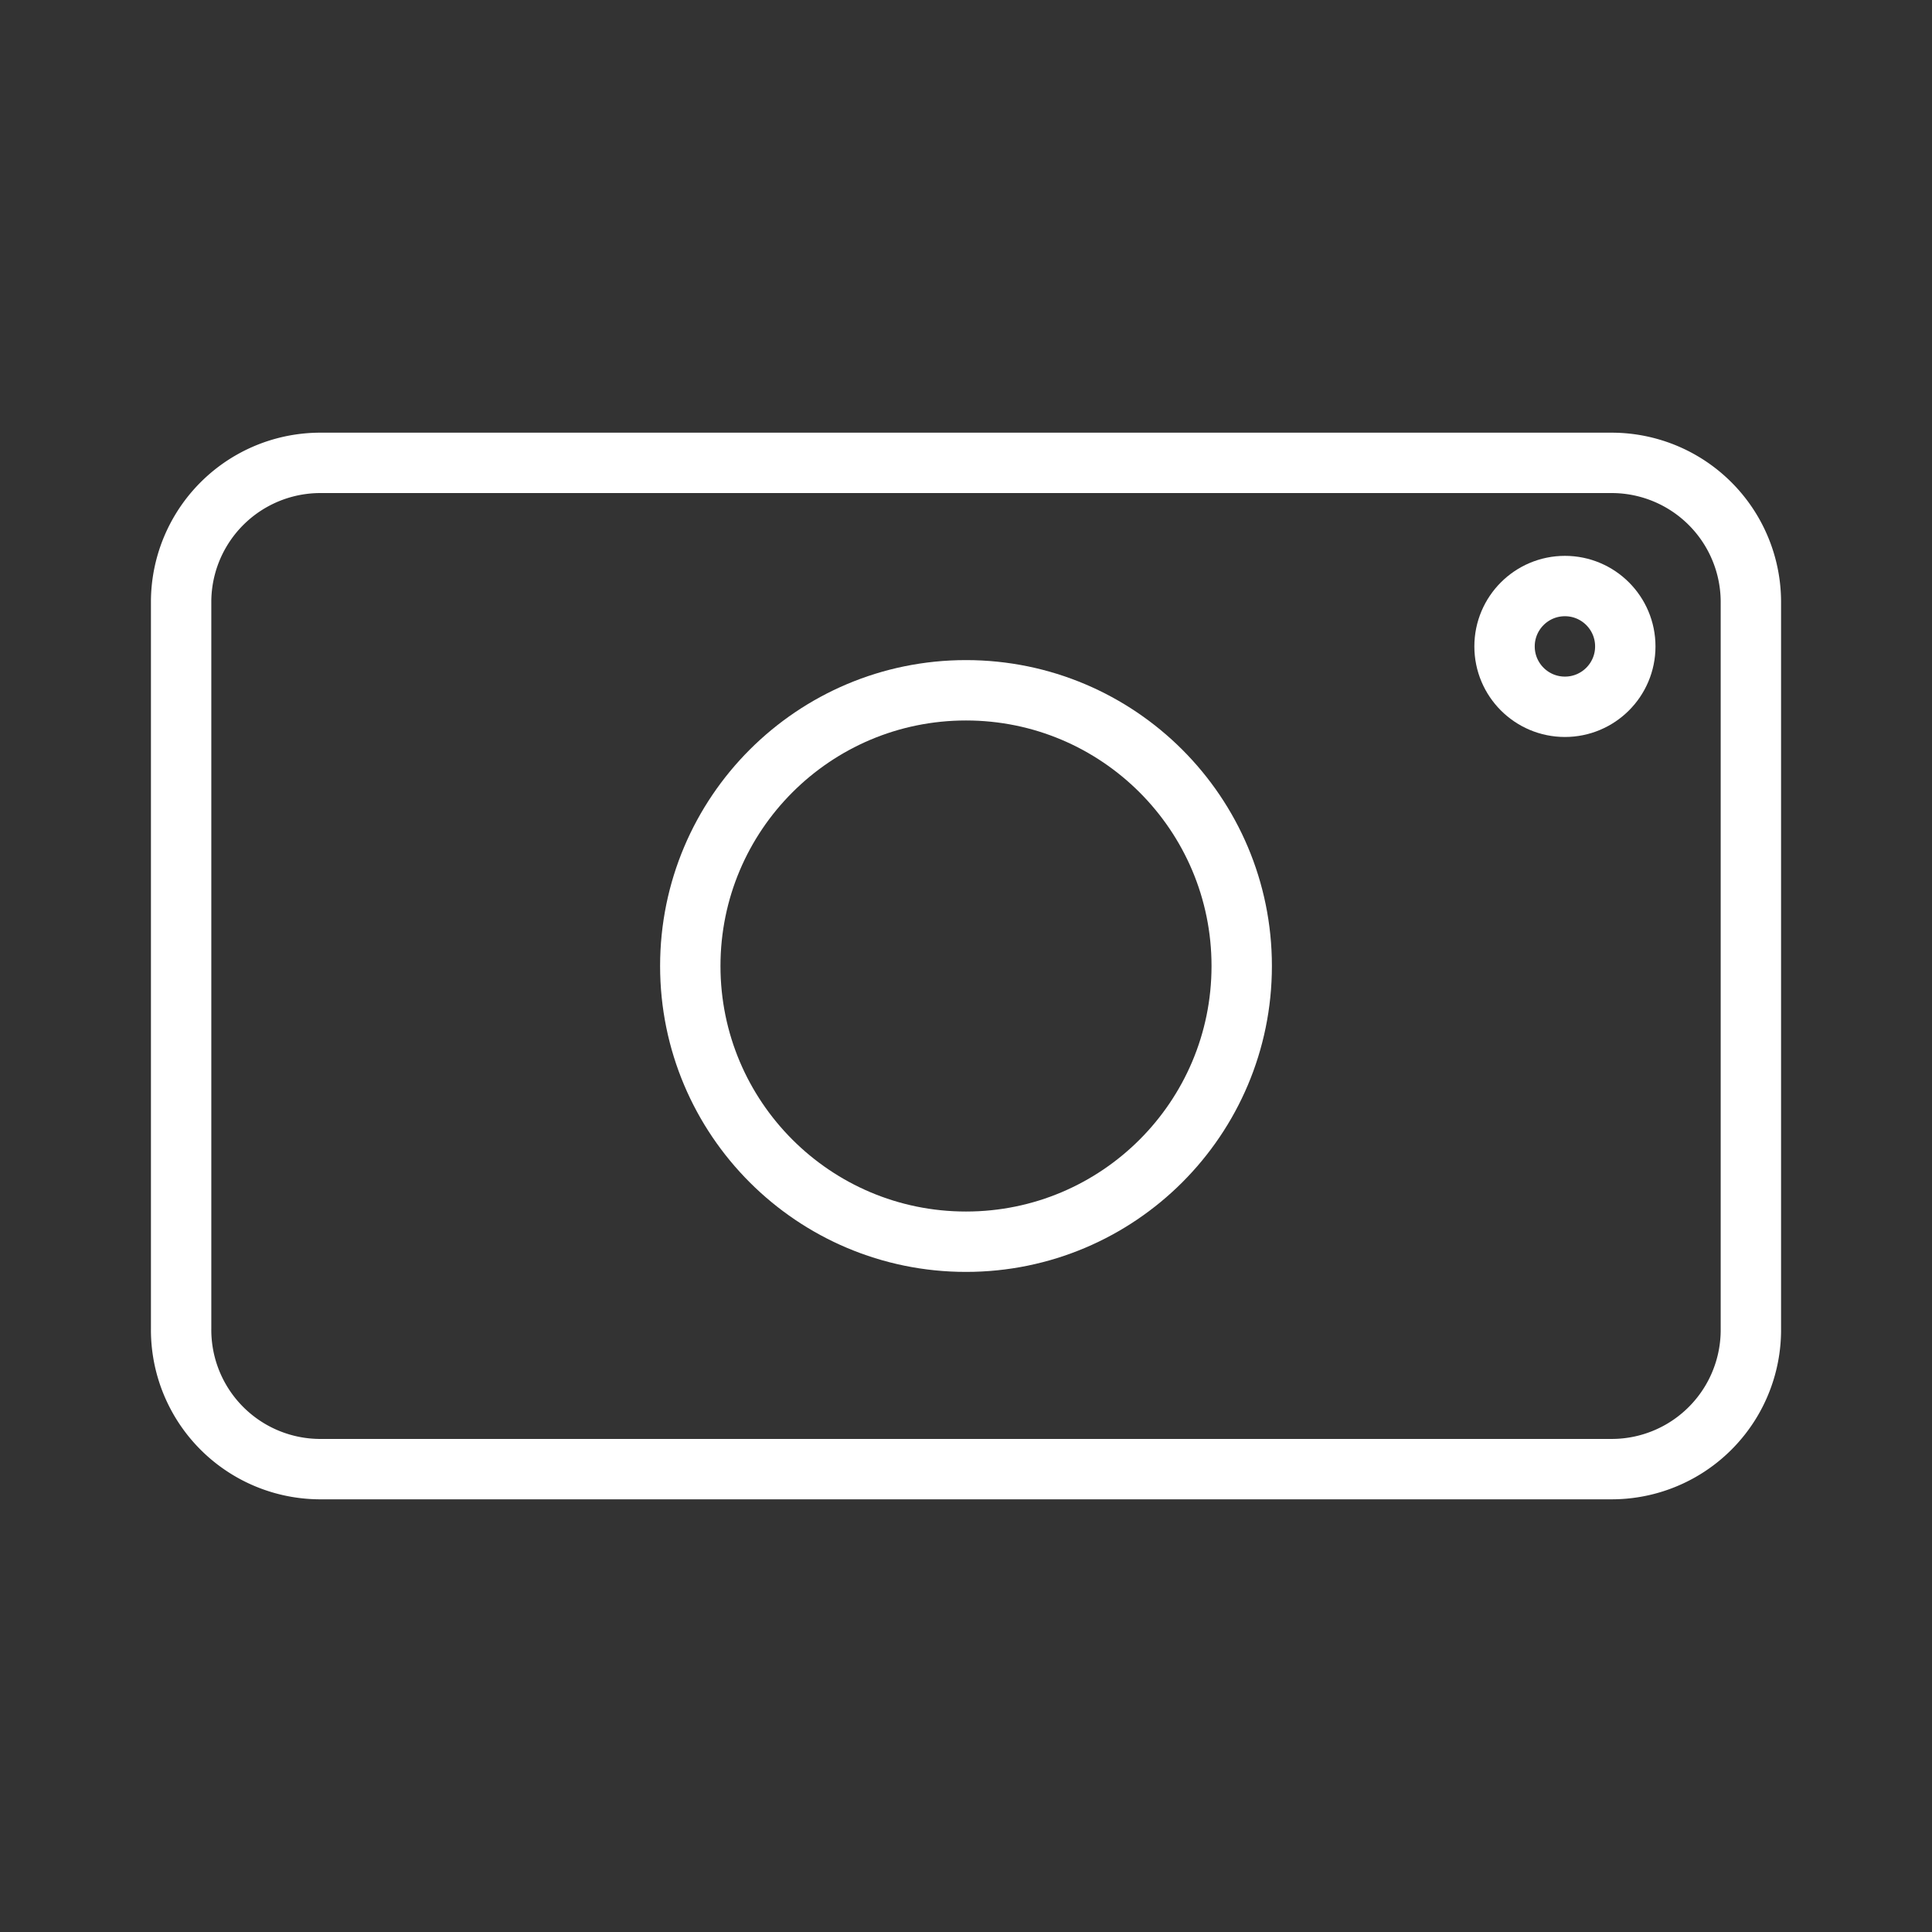 <ns0:svg xmlns:ns0="http://www.w3.org/2000/svg" viewBox="0 0 48 48" style="stroke-width:1.5px"><ns0:rect x="0" y="0" width="48" height="48" fill="#333333" stroke="none"/><ns0:defs style="stroke-width:1.5px"><ns0:style style="stroke-width:1.5px">.a{fill:none;stroke:#fff;stroke-linecap:round;stroke-linejoin:round;}</ns0:style></ns0:defs><ns0:circle class="a" cx="24" cy="24" r="6.85" style="stroke-width:1.5px" /><ns0:circle class="a" cx="38.88" cy="16.06" r="1.5" style="stroke-width:1.5px" /><ns0:path class="a" d="M43.5,33V15A3.46,3.46,0,0,0,40.08,11.5Q40.04,11.5,40,11.5H8A3.46,3.46,0,0,0,4.5,14.92q0,.04,0,.08V33A3.46,3.46,0,0,0,7.92,36.5q.04.001.08,0H40A3.46,3.46,0,0,0,43.5,33.08Q43.5,33.04,43.5,33Z" style="stroke-width:1.5px" /></ns0:svg>
